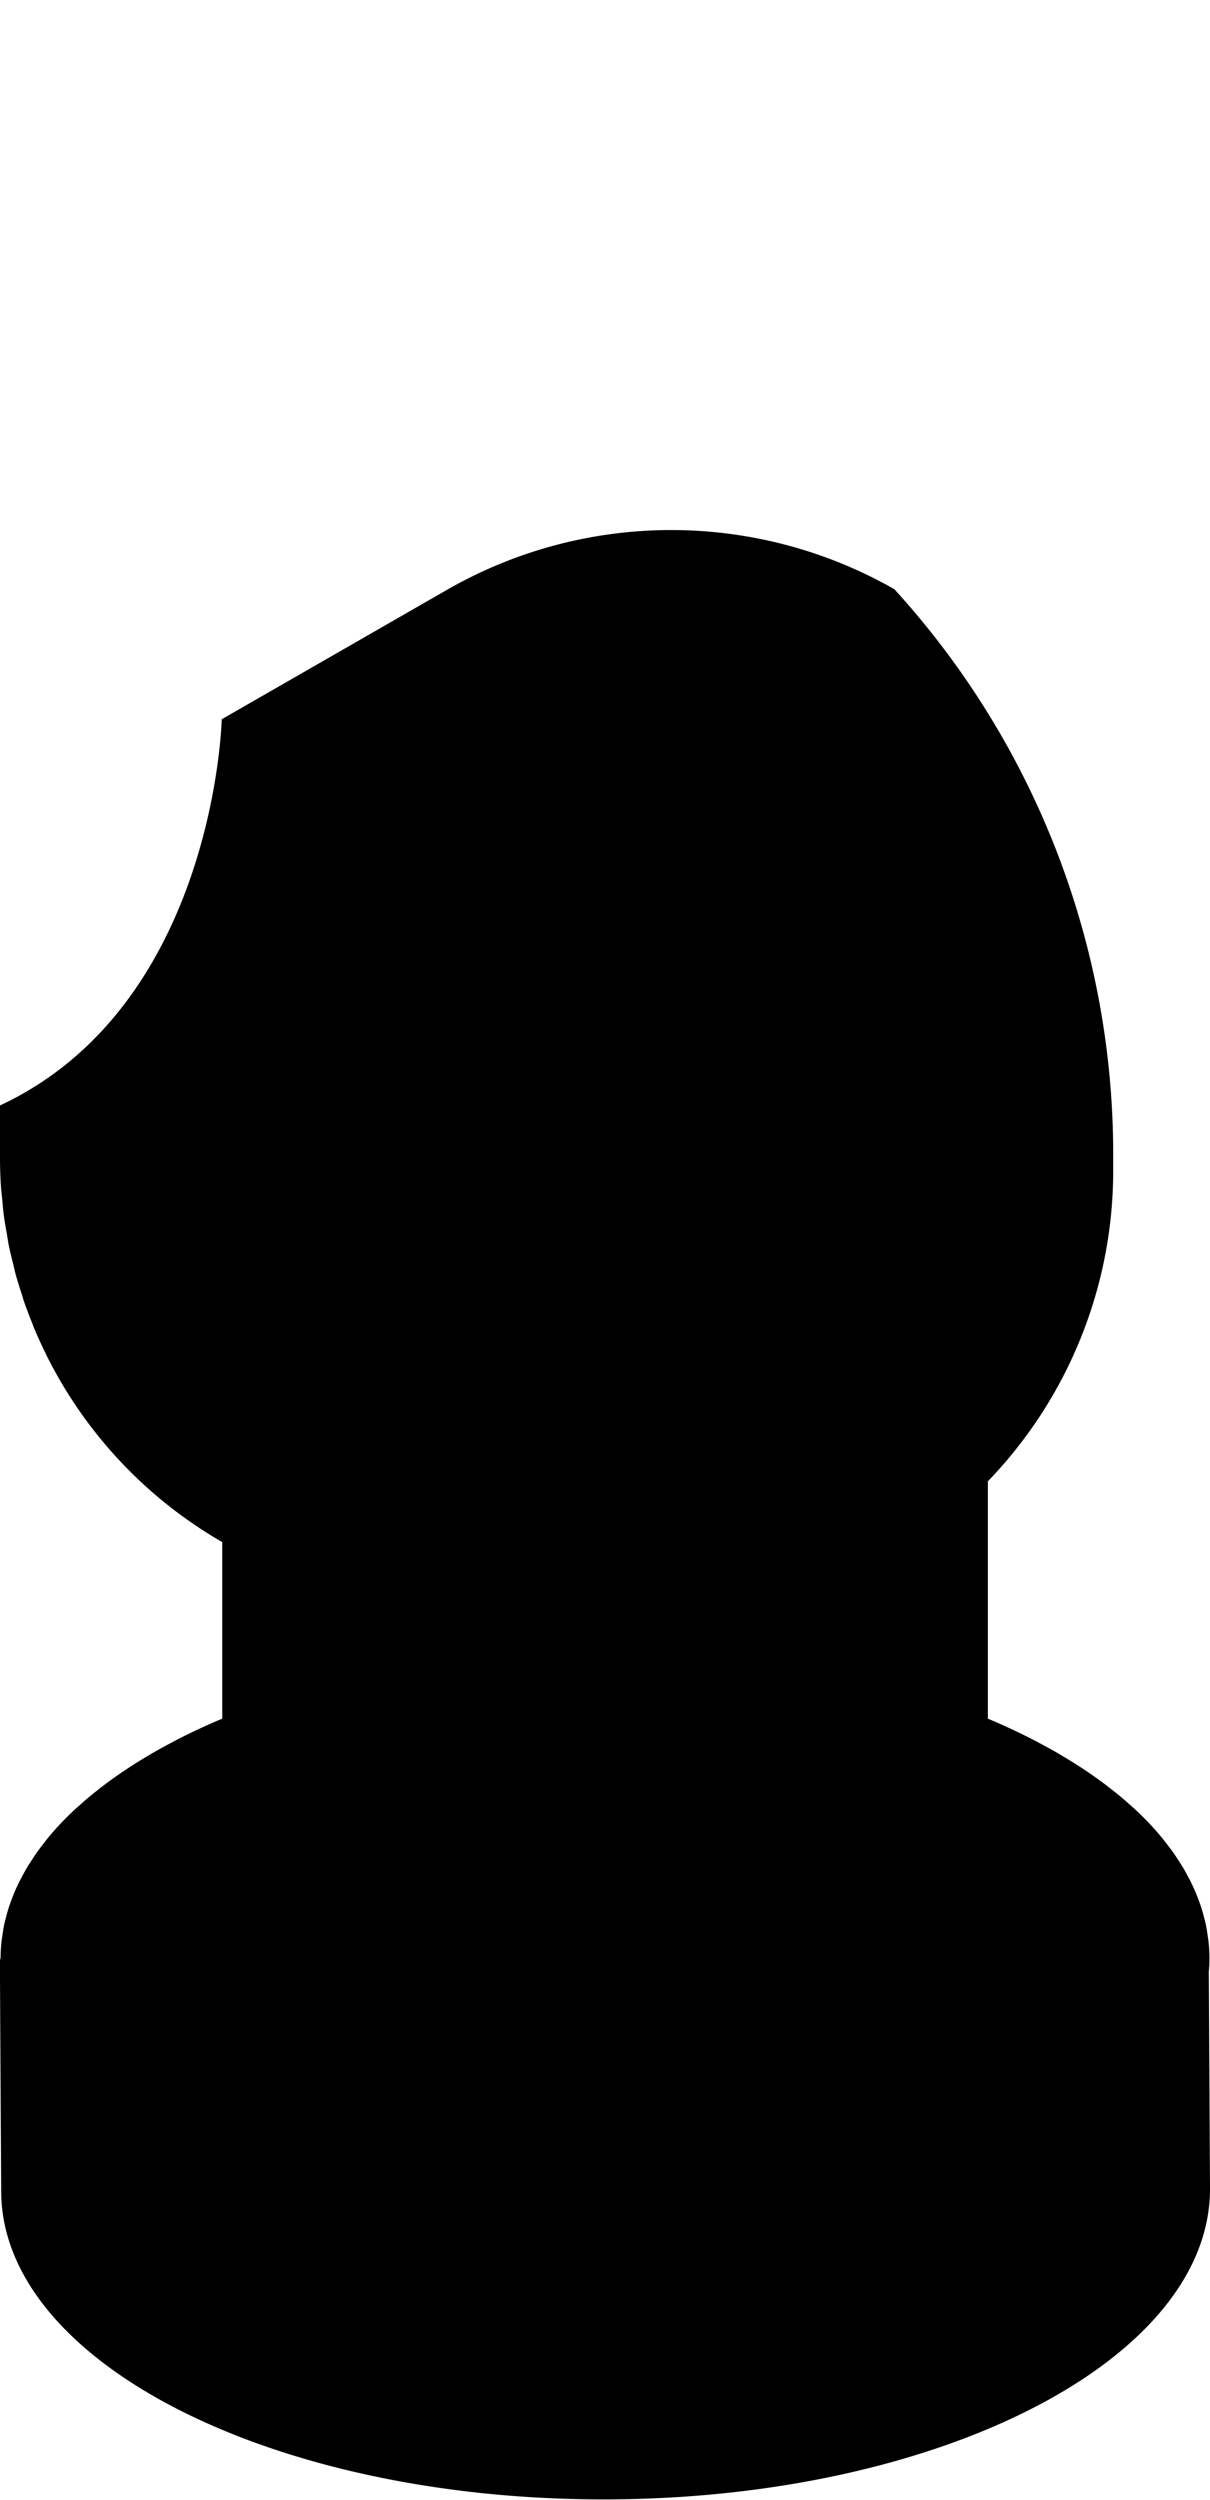<svg xmlns="http://www.w3.org/2000/svg" width="120" height="247.805" viewBox="0 0 120 247.805">
  <title>Knight-Black</title>
  <path d="M119.881,195.468h0c.04-.451.062-.905.062-1.361a16.063,16.063,0,0,0-.094-1.688c-.019-.182-.055-.363-.081-.544-.053-.376-.109-.751-.188-1.122-.045-.212-.1-.422-.157-.633-.086-.339-.177-.677-.284-1.012-.07-.218-.148-.434-.227-.65-.119-.326-.246-.651-.385-.974-.092-.213-.187-.426-.287-.638-.155-.326-.322-.649-.5-.971-.109-.2-.216-.4-.332-.6-.2-.34-.416-.677-.638-1.012-.114-.173-.223-.348-.343-.52-.276-.394-.574-.782-.88-1.168-.085-.108-.163-.218-.251-.325q-.618-.755-1.309-1.488l-.03-.031c-.446-.469-.917-.932-1.407-1.388-.128-.119-.265-.234-.395-.352-.384-.346-.774-.689-1.183-1.026-.171-.141-.349-.279-.524-.418-.389-.31-.785-.617-1.195-.919-.194-.143-.392-.284-.59-.425q-.624-.443-1.277-.874c-.2-.134-.406-.268-.613-.4-.46-.294-.933-.581-1.413-.866-.2-.116-.39-.234-.59-.349-.538-.309-1.092-.611-1.654-.909-.154-.082-.3-.165-.458-.246q-2.23-1.157-4.688-2.19h0V146.842a44.347,44.347,0,0,0,12.43-30.78V114.41a83.107,83.107,0,0,0-21.7-56h0a44.683,44.683,0,0,0-44.382.066L21.989,71.3S21.345,99.616,0,109.583v5.162q0,1.479.1,2.942c.026.39.08.774.117,1.162.054.582.1,1.165.175,1.742.072.541.177,1.074.269,1.61.072.415.127.834.21,1.246.127.632.288,1.253.442,1.877.077.308.137.621.22.927.189.7.41,1.382.632,2.067.073.224.132.453.208.675.261.763.554,1.513.856,2.26.055.136.1.276.157.411.337.809.7,1.6,1.087,2.389.033.068.061.138.094.206q.616,1.245,1.312,2.448c.012.02.022.042.033.062a43.989,43.989,0,0,0,16.13,16.1h0v17.5h0q-2.457,1.03-4.687,2.19c-.156.081-.3.164-.459.246-.562.3-1.115.6-1.653.909-.2.115-.394.233-.591.35-.48.284-.952.571-1.411.865-.208.132-.412.266-.615.4q-.654.432-1.276.874c-.2.141-.4.282-.59.425-.41.3-.807.609-1.2.919-.175.139-.353.277-.524.418-.408.337-.8.68-1.182,1.025-.13.118-.268.234-.4.353-.492.458-.964.922-1.411,1.393l-.025.025q-.693.733-1.31,1.489c-.088.107-.165.217-.251.325-.306.386-.6.774-.879,1.168-.121.172-.23.347-.345.521-.221.335-.437.671-.636,1.01-.117.2-.224.4-.333.6-.175.322-.342.646-.5.972-.1.211-.2.423-.287.636q-.208.484-.385.975c-.079.216-.157.432-.227.65-.108.335-.2.673-.284,1.012-.054.211-.112.421-.157.633-.079.371-.136.746-.189,1.122-.025.181-.061.362-.081.544a16.063,16.063,0,0,0-.094,1.688c0,.05.006.1.007.149-.047-.088-.078-.149-.078-.149l.128,23.113c.037,16.942,26.9,30.618,60,30.545S120.037,233.9,120,216.954Z"/>
</svg>
